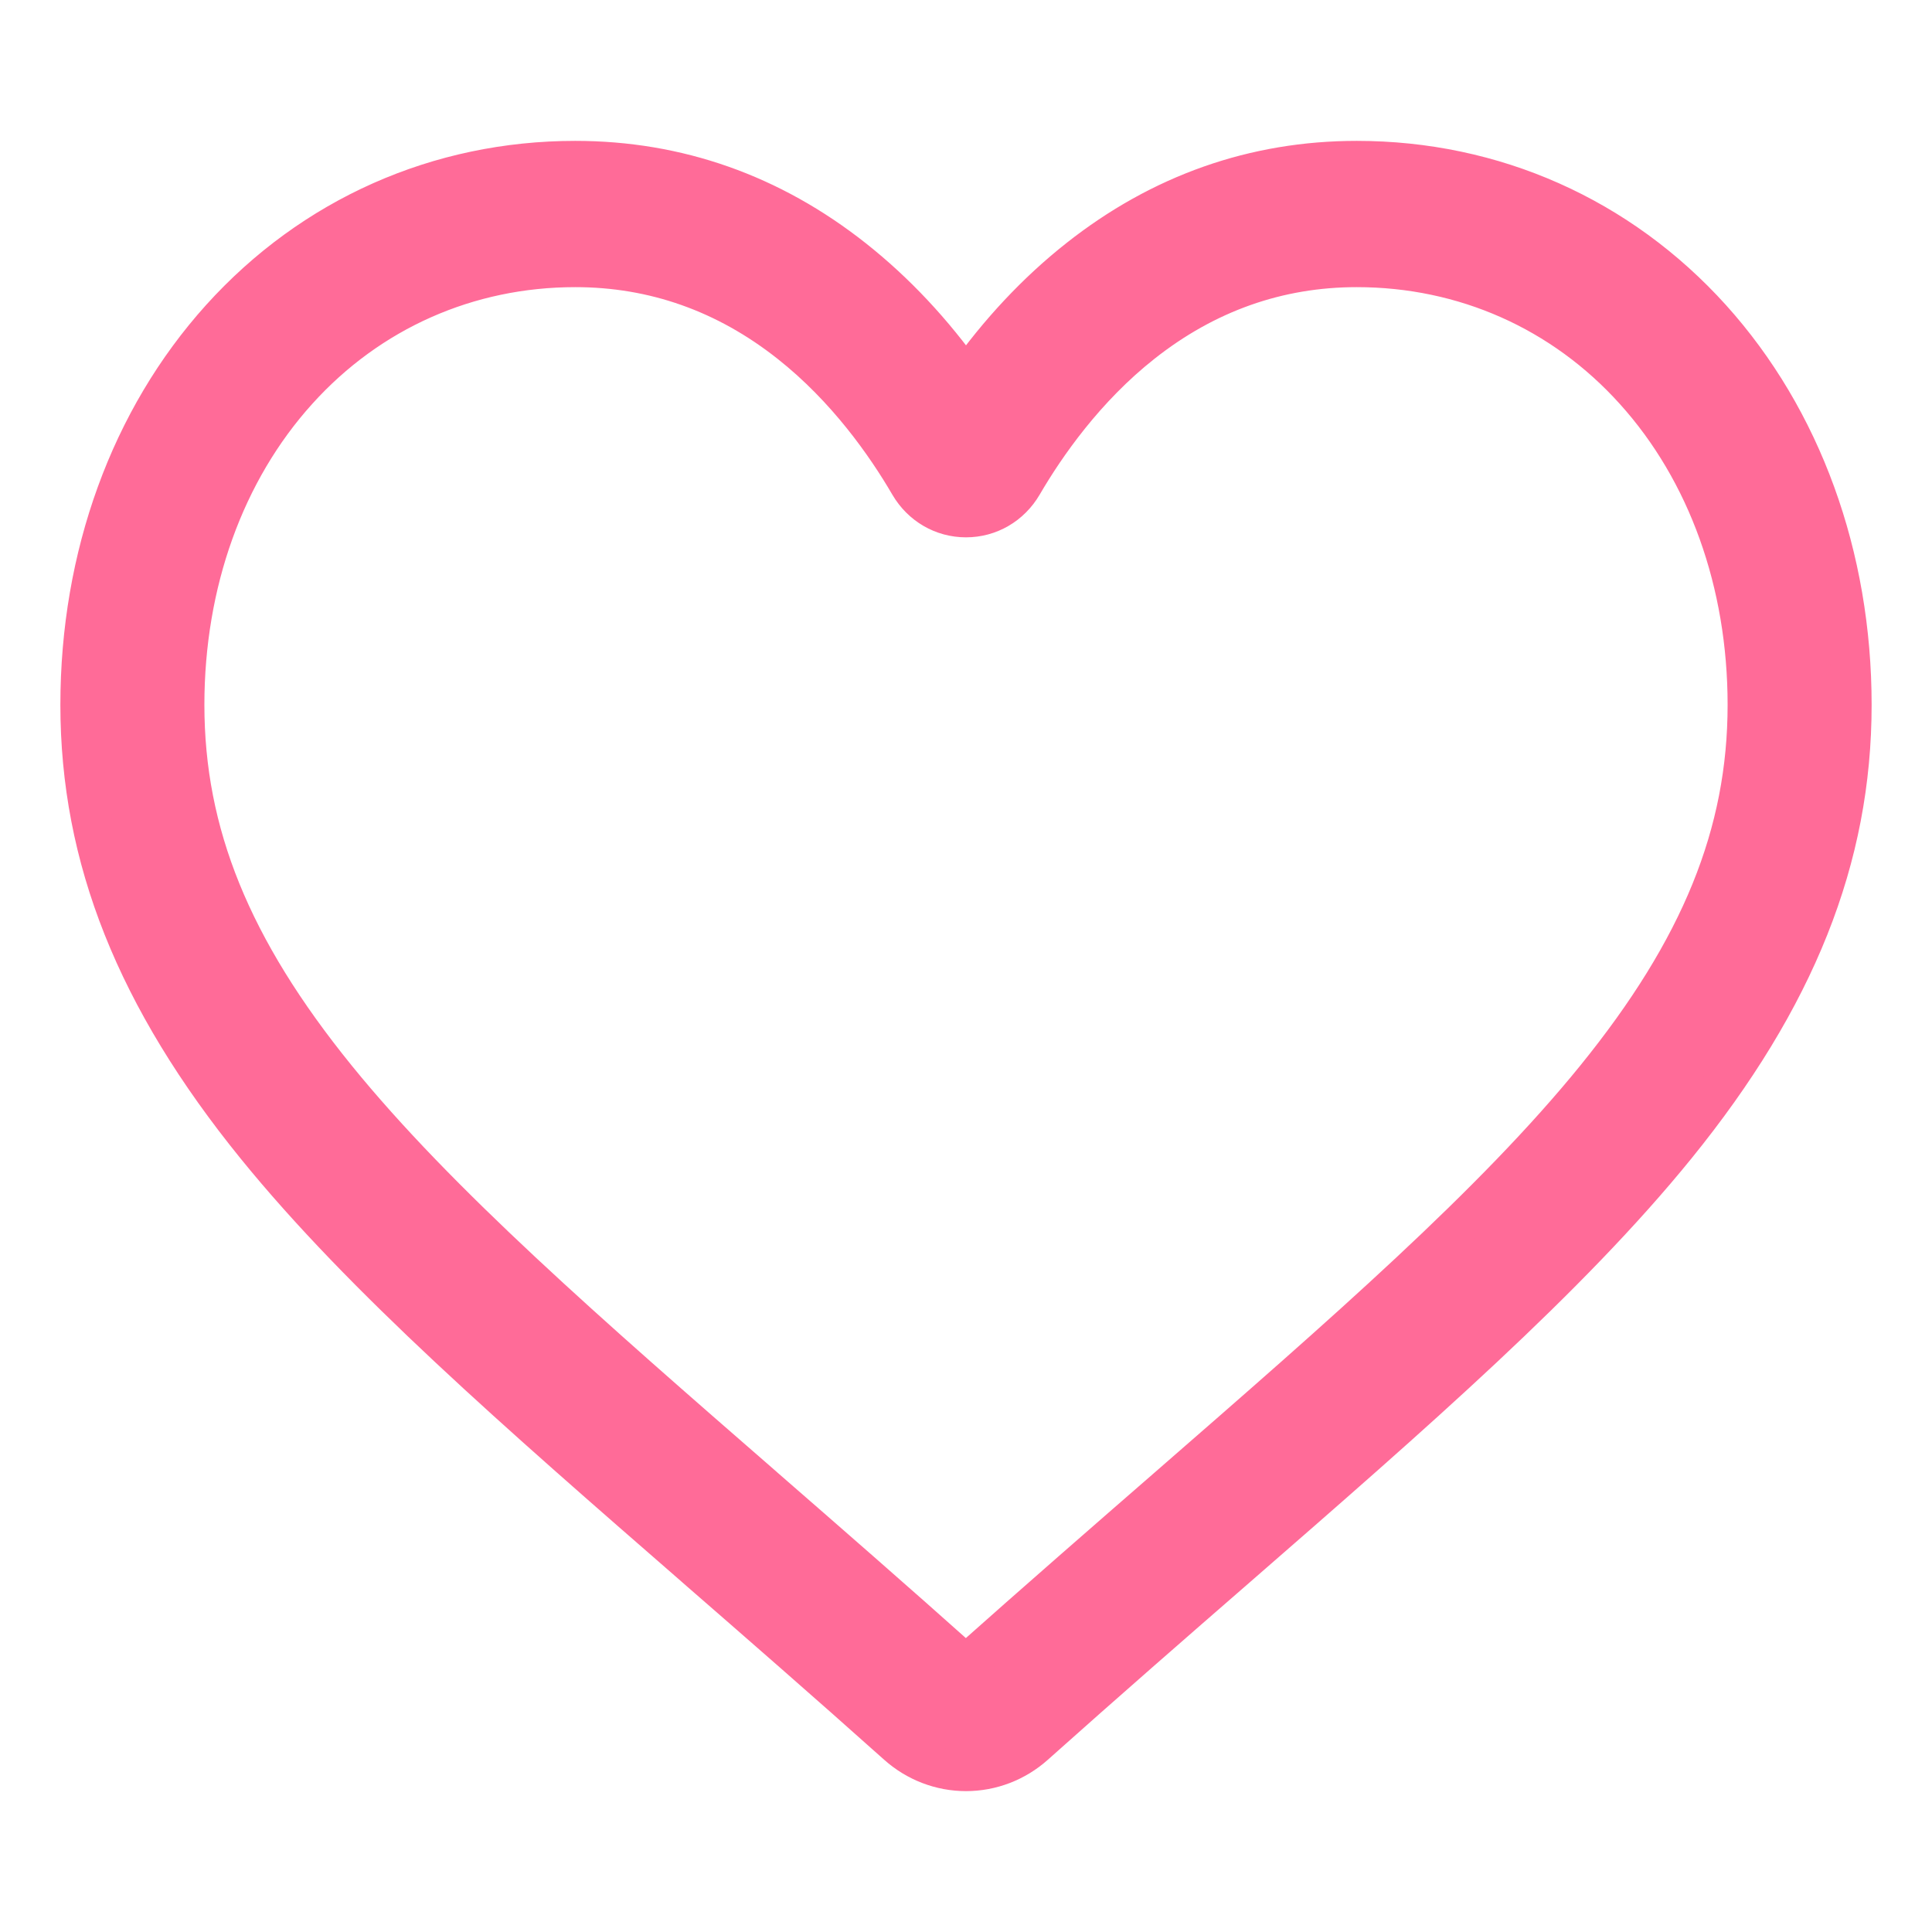 <svg width="24" height="24" viewBox="0 0 24 24" fill="none" xmlns="http://www.w3.org/2000/svg">
<path d="M12 22C11.687 22 11.385 21.884 11.149 21.673C10.261 20.879 9.404 20.133 8.648 19.475L8.644 19.471C6.428 17.541 4.514 15.875 3.182 14.233C1.693 12.397 1 10.657 1 8.756C1 6.909 1.62 5.205 2.745 3.957C3.884 2.695 5.447 2 7.146 2C8.416 2 9.579 2.41 10.602 3.219C11.119 3.628 11.587 4.127 12 4.71C12.413 4.127 12.881 3.628 13.398 3.219C14.421 2.41 15.584 2 16.854 2C18.553 2 20.116 2.695 21.255 3.957C22.38 5.205 23 6.909 23 8.756C23 10.657 22.307 12.397 20.818 14.233C19.486 15.875 17.573 17.541 15.357 19.471C14.599 20.13 13.741 20.878 12.85 21.674C12.615 21.884 12.313 22 12 22ZM7.146 3.317C5.811 3.317 4.585 3.861 3.693 4.85C2.787 5.853 2.289 7.24 2.289 8.756C2.289 10.355 2.87 11.785 4.174 13.393C5.435 14.947 7.309 16.579 9.48 18.469L9.484 18.473C10.243 19.134 11.103 19.883 11.998 20.683C12.899 19.881 13.76 19.131 14.521 18.469C16.691 16.579 18.566 14.947 19.826 13.393C21.13 11.785 21.711 10.355 21.711 8.756C21.711 7.24 21.213 5.853 20.307 4.85C19.416 3.861 18.189 3.317 16.854 3.317C15.876 3.317 14.979 3.634 14.186 4.261C13.479 4.819 12.987 5.525 12.699 6.019C12.55 6.273 12.289 6.425 12 6.425C11.711 6.425 11.45 6.273 11.301 6.019C11.013 5.525 10.521 4.819 9.814 4.261C9.021 3.634 8.124 3.317 7.146 3.317Z" fill="#FF6B98" stroke="#FF6B98" stroke-width="0.5"/>
</svg>
